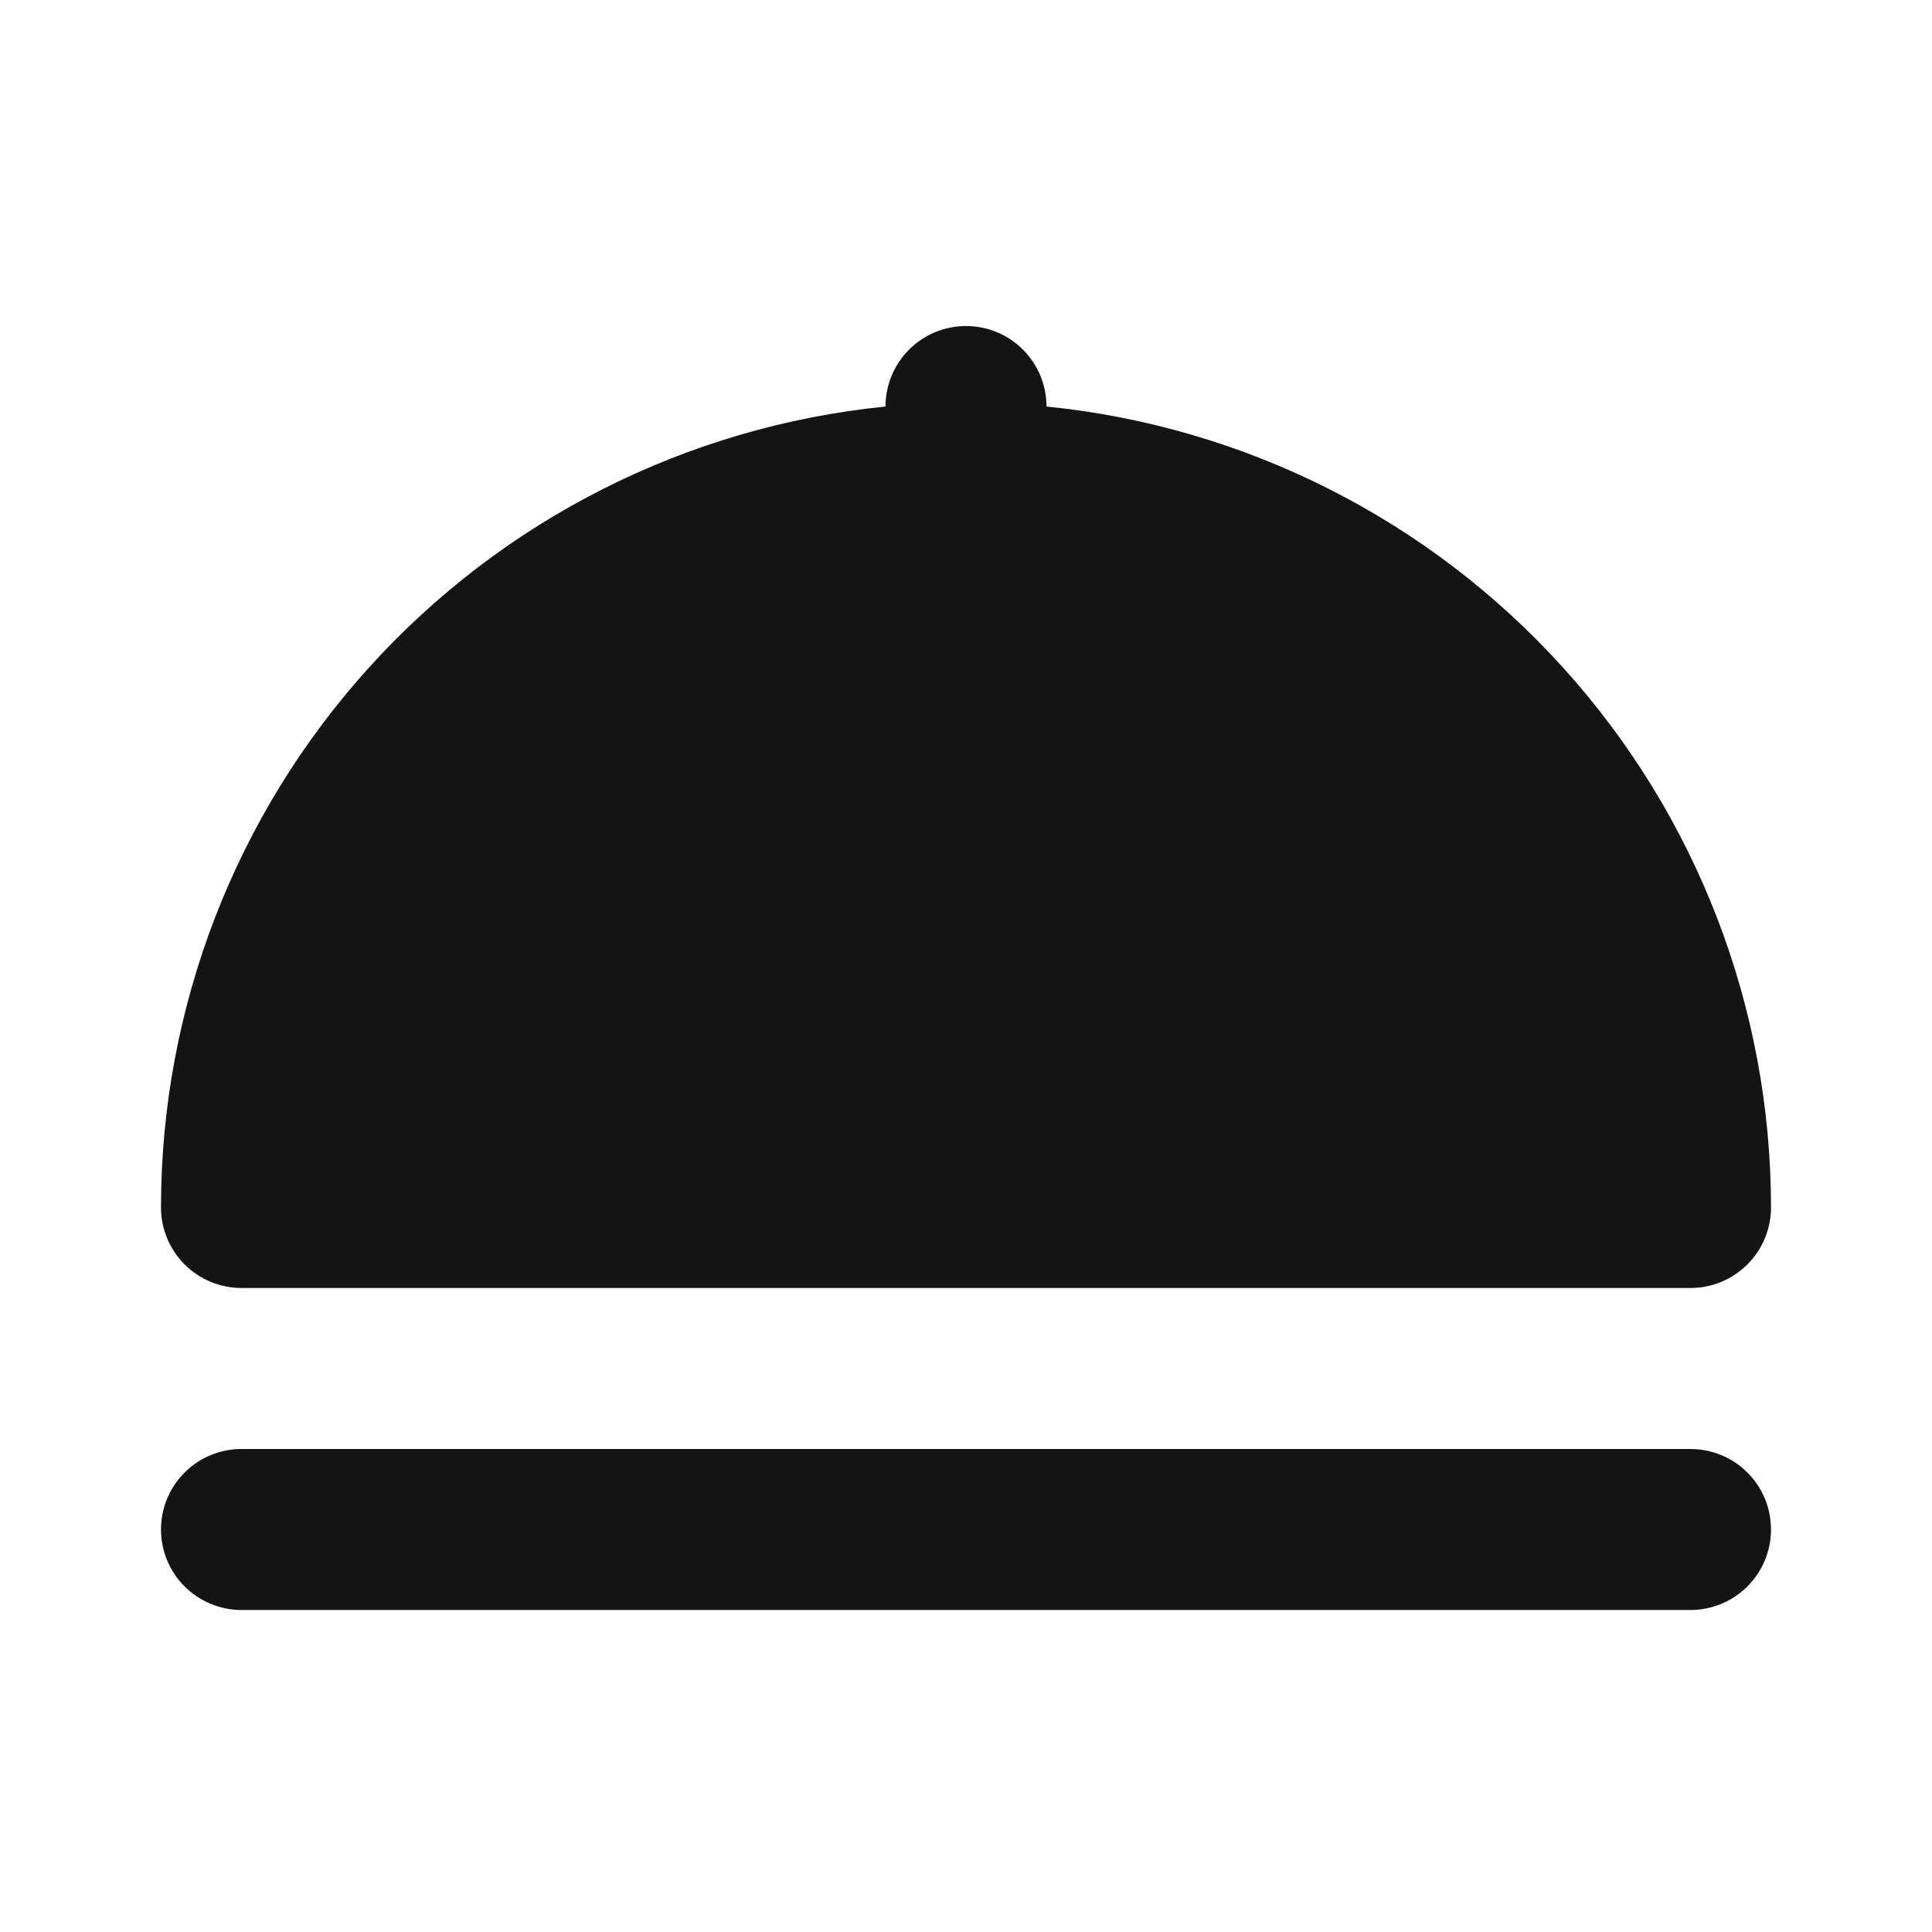 <svg width="24" height="24" viewBox="0 0 24 24" fill="none" xmlns="http://www.w3.org/2000/svg">
<path d="M3 16H21C21.265 16 21.52 15.894 21.707 15.707C21.895 15.519 22 15.265 22 15C22 12.521 21.079 10.13 19.416 8.292C17.753 6.453 15.467 5.298 13 5.05C13 4.785 12.895 4.53 12.707 4.343C12.52 4.155 12.265 4.05 12 4.05C11.735 4.05 11.48 4.155 11.293 4.343C11.105 4.53 11 4.785 11 5.05C8.533 5.298 6.247 6.453 4.584 8.292C2.921 10.13 2 12.521 2 15C2 15.265 2.105 15.519 2.293 15.707C2.48 15.894 2.735 16 3 16ZM21 18H3C2.735 18 2.48 18.105 2.293 18.293C2.105 18.48 2 18.735 2 19C2 19.265 2.105 19.519 2.293 19.707C2.48 19.894 2.735 20 3 20H21C21.265 20 21.52 19.894 21.707 19.707C21.895 19.519 22 19.265 22 19C22 18.735 21.895 18.48 21.707 18.293C21.52 18.105 21.265 18 21 18Z" fill="#141414"/>
</svg>
